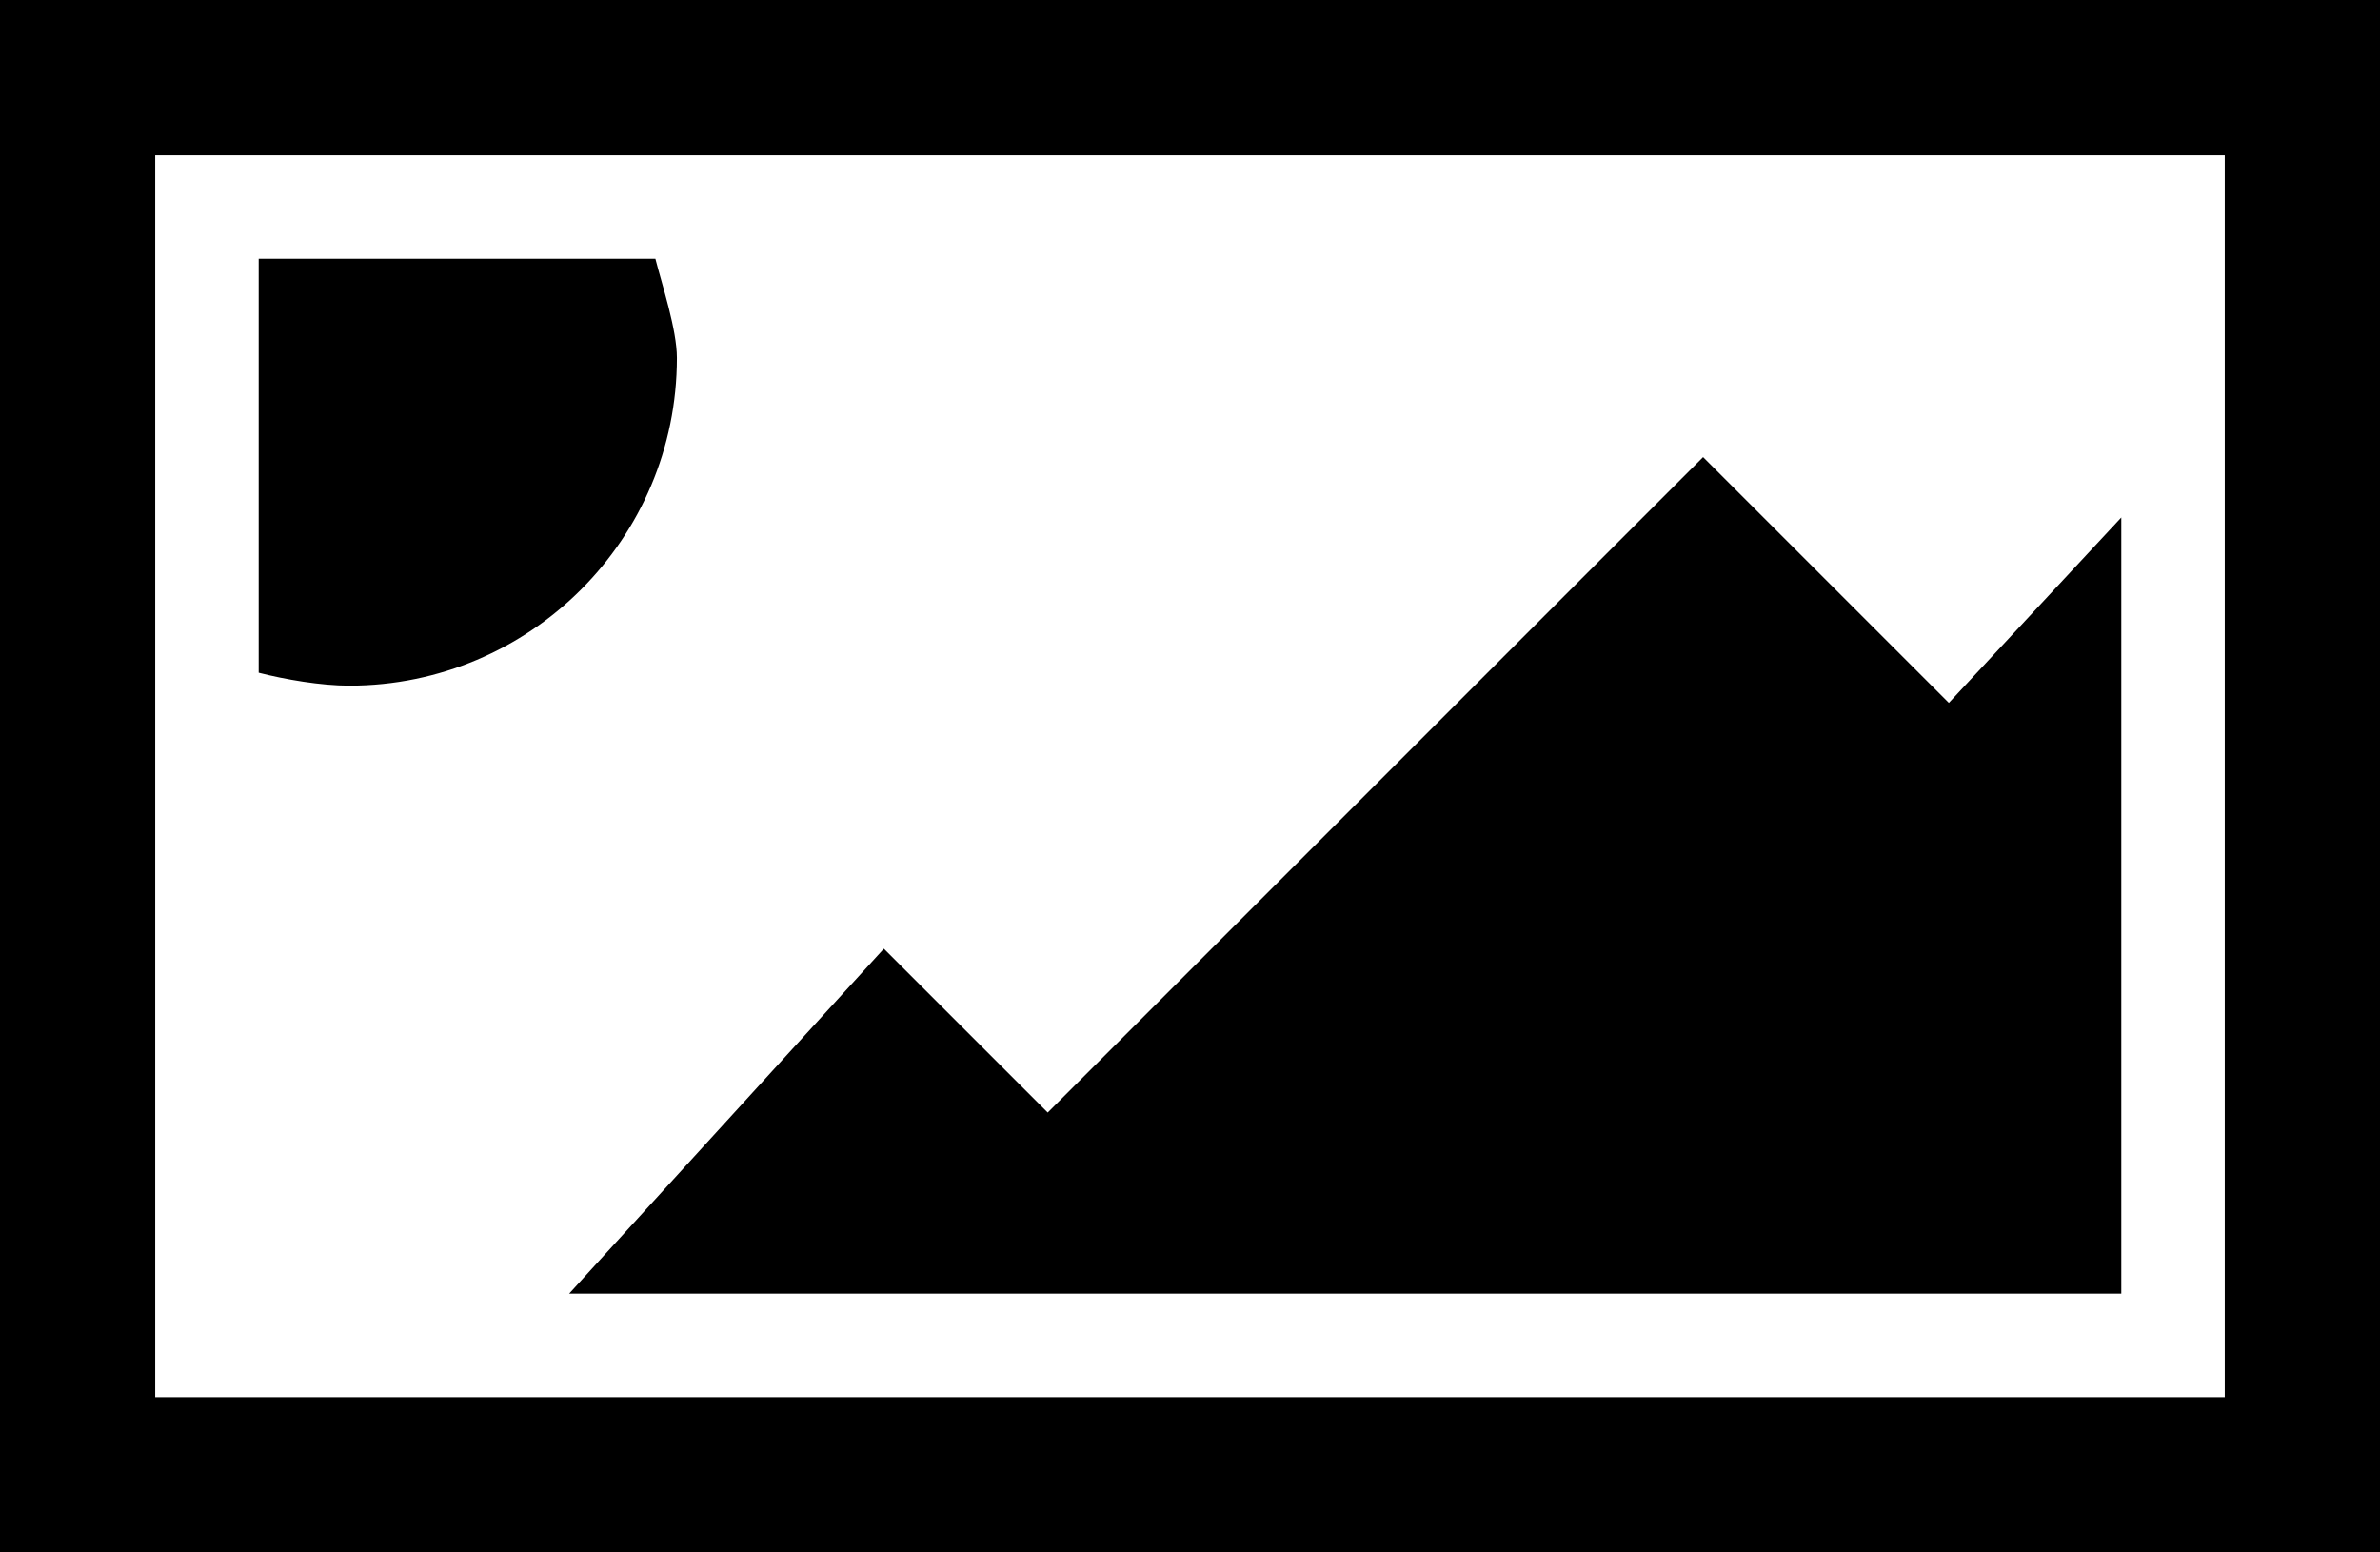 ﻿<?xml version="1.0" encoding="utf-8"?>

<svg xmlns="http://www.w3.org/2000/svg" xmlns:xlink="http://www.w3.org/1999/xlink" version="1.1" viewBox="15 23 46 30" preserveAspectRatio="xMidyMid meet">
	<path fill="#000000" fill-opacity="1" d="M 15,23L 61,23L 61,53L 15,53L 15,23 Z M 18,26L 18,50L 58,50L 58,26L 18,26 Z M 26,48L 32.083,41.333L 35.25,44.5L 47.917,31.833L 52.667,36.583L 56,33L 56,48L 26,48 Z M 28.083,29.917C 28.083,33.414 25.248,36.25 21.75,36.25C 21.203,36.25 20.506,36.13 20,36L 20,28L 27.667,28C 27.797,28.506 28.083,29.37 28.083,29.917 Z "/>
</svg>
